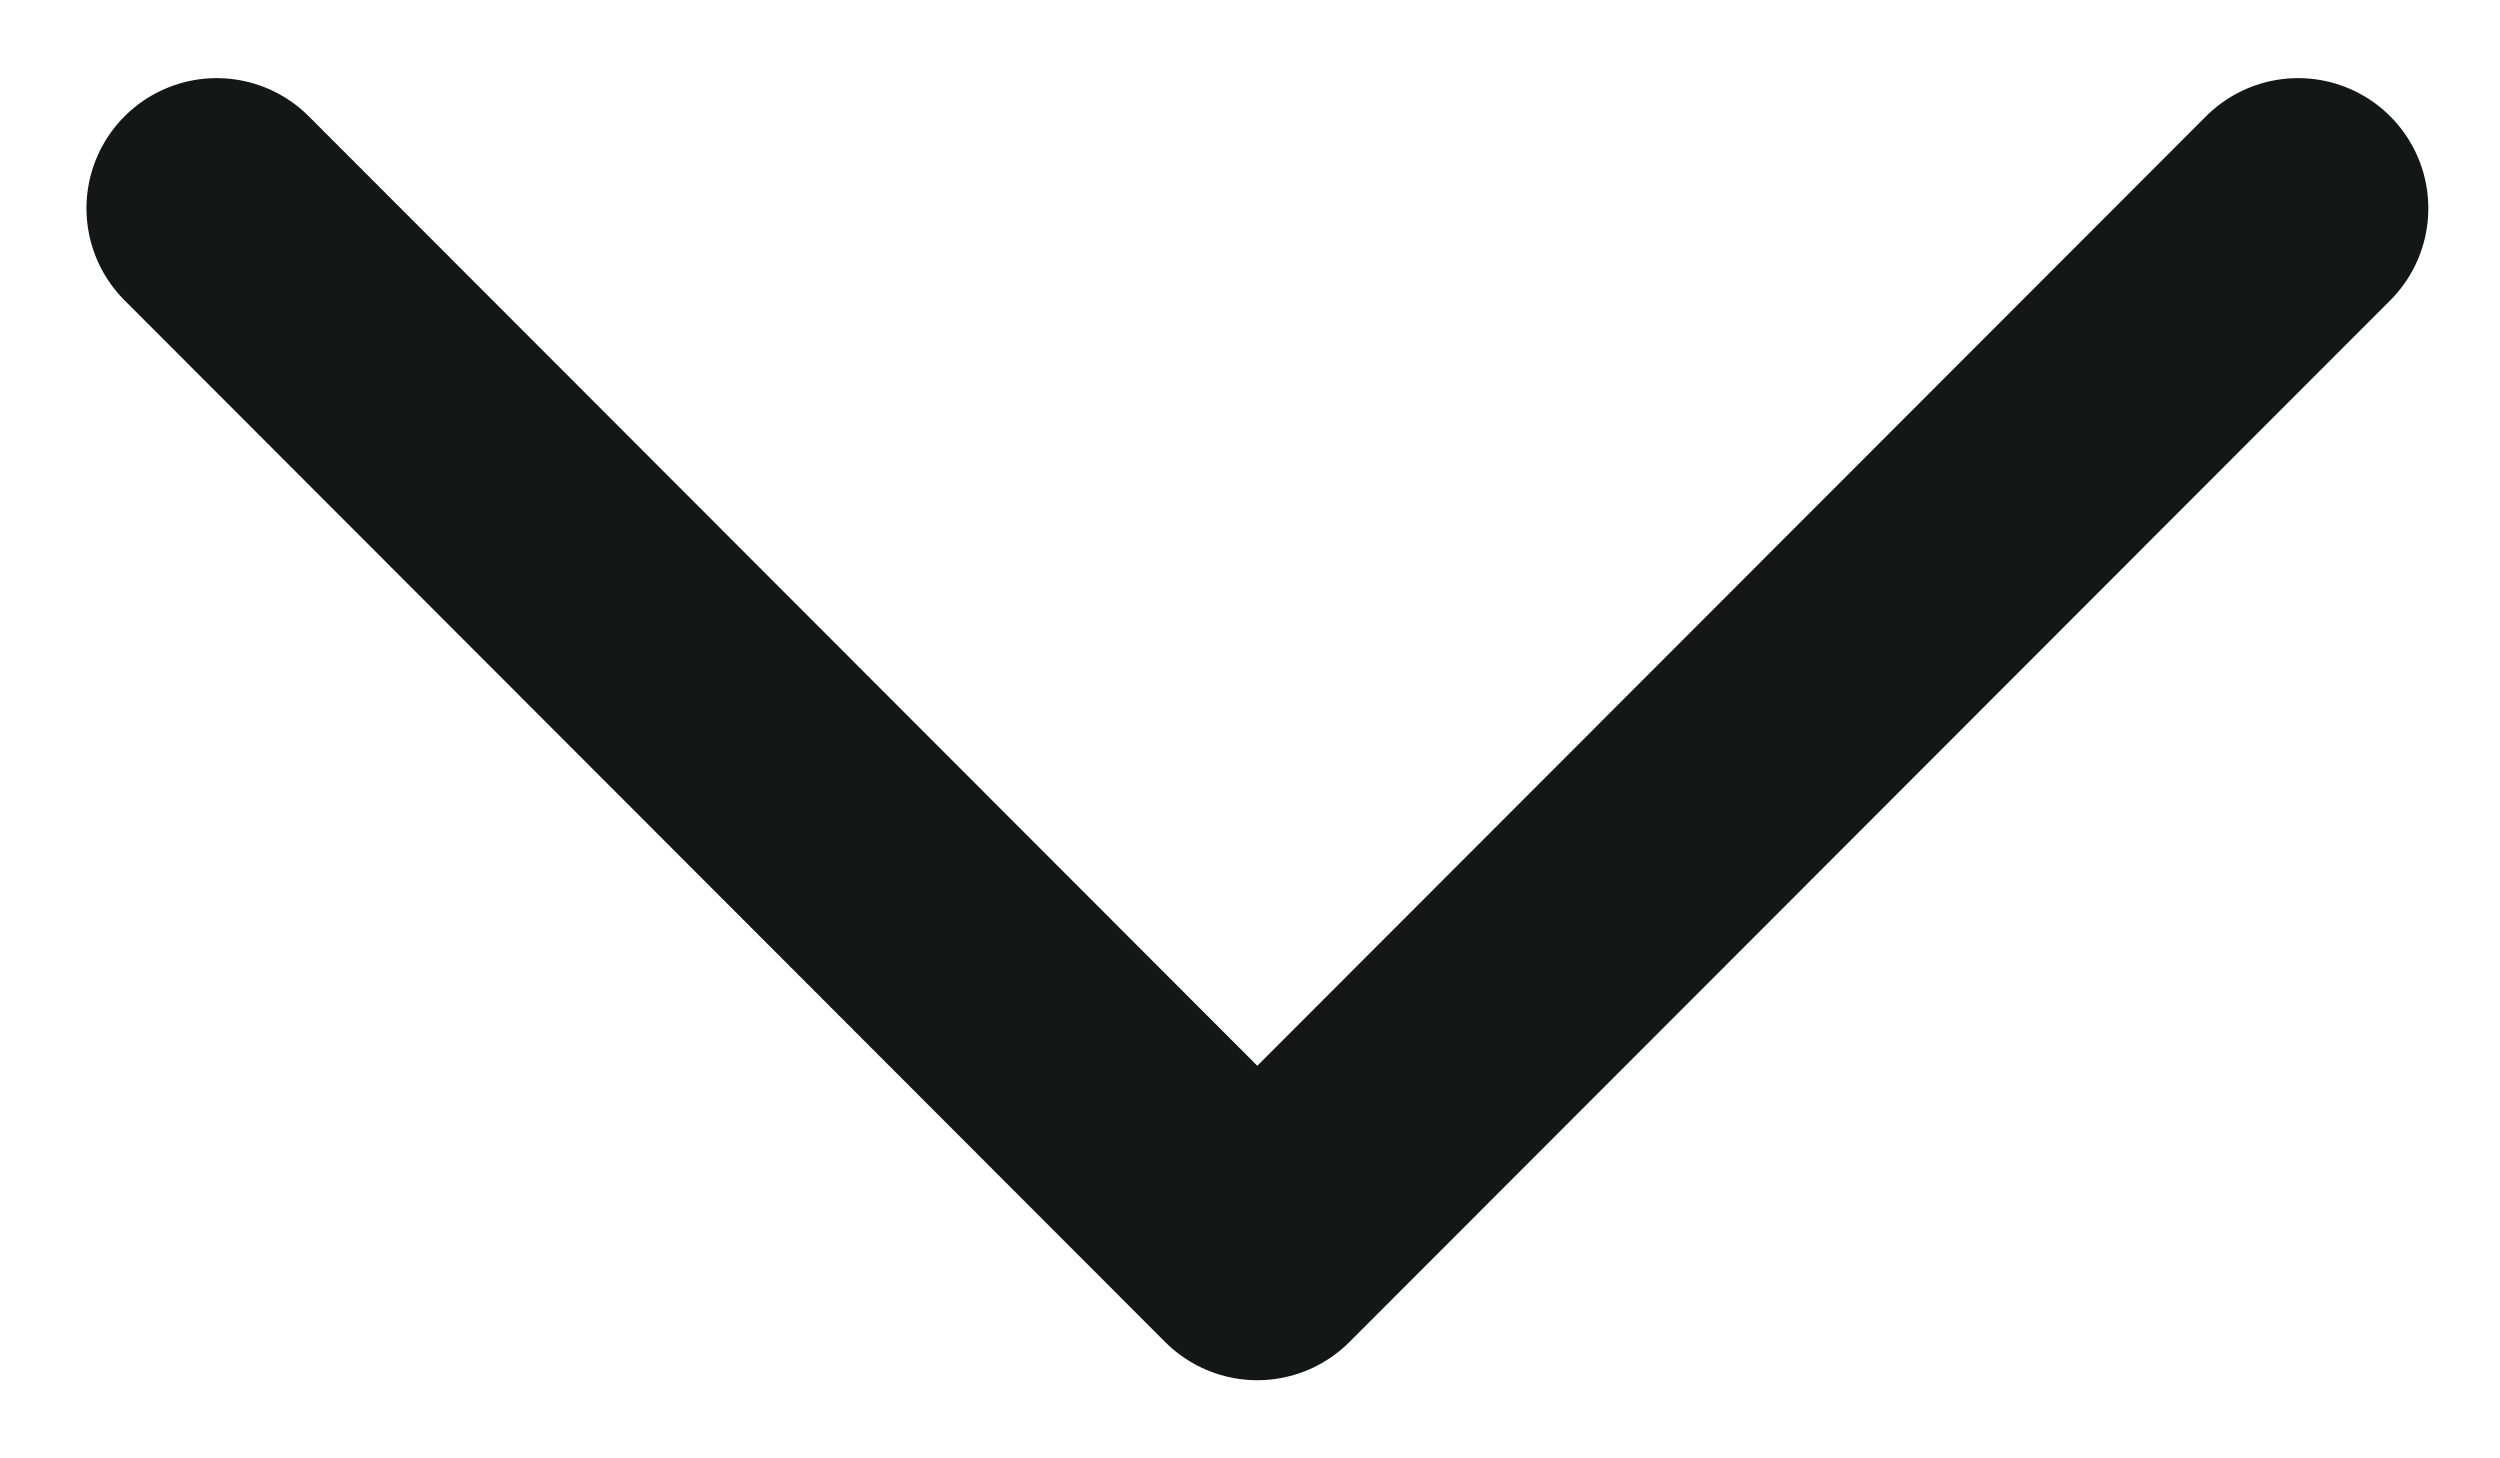 <svg width="12" height="7" viewBox="0 0 12 7" fill="none" xmlns="http://www.w3.org/2000/svg">
<path d="M1.04 1L6.035 6L11.031 1" stroke="#151616" stroke-width="1.25" stroke-linecap="round" stroke-linejoin="round"/>
</svg>
